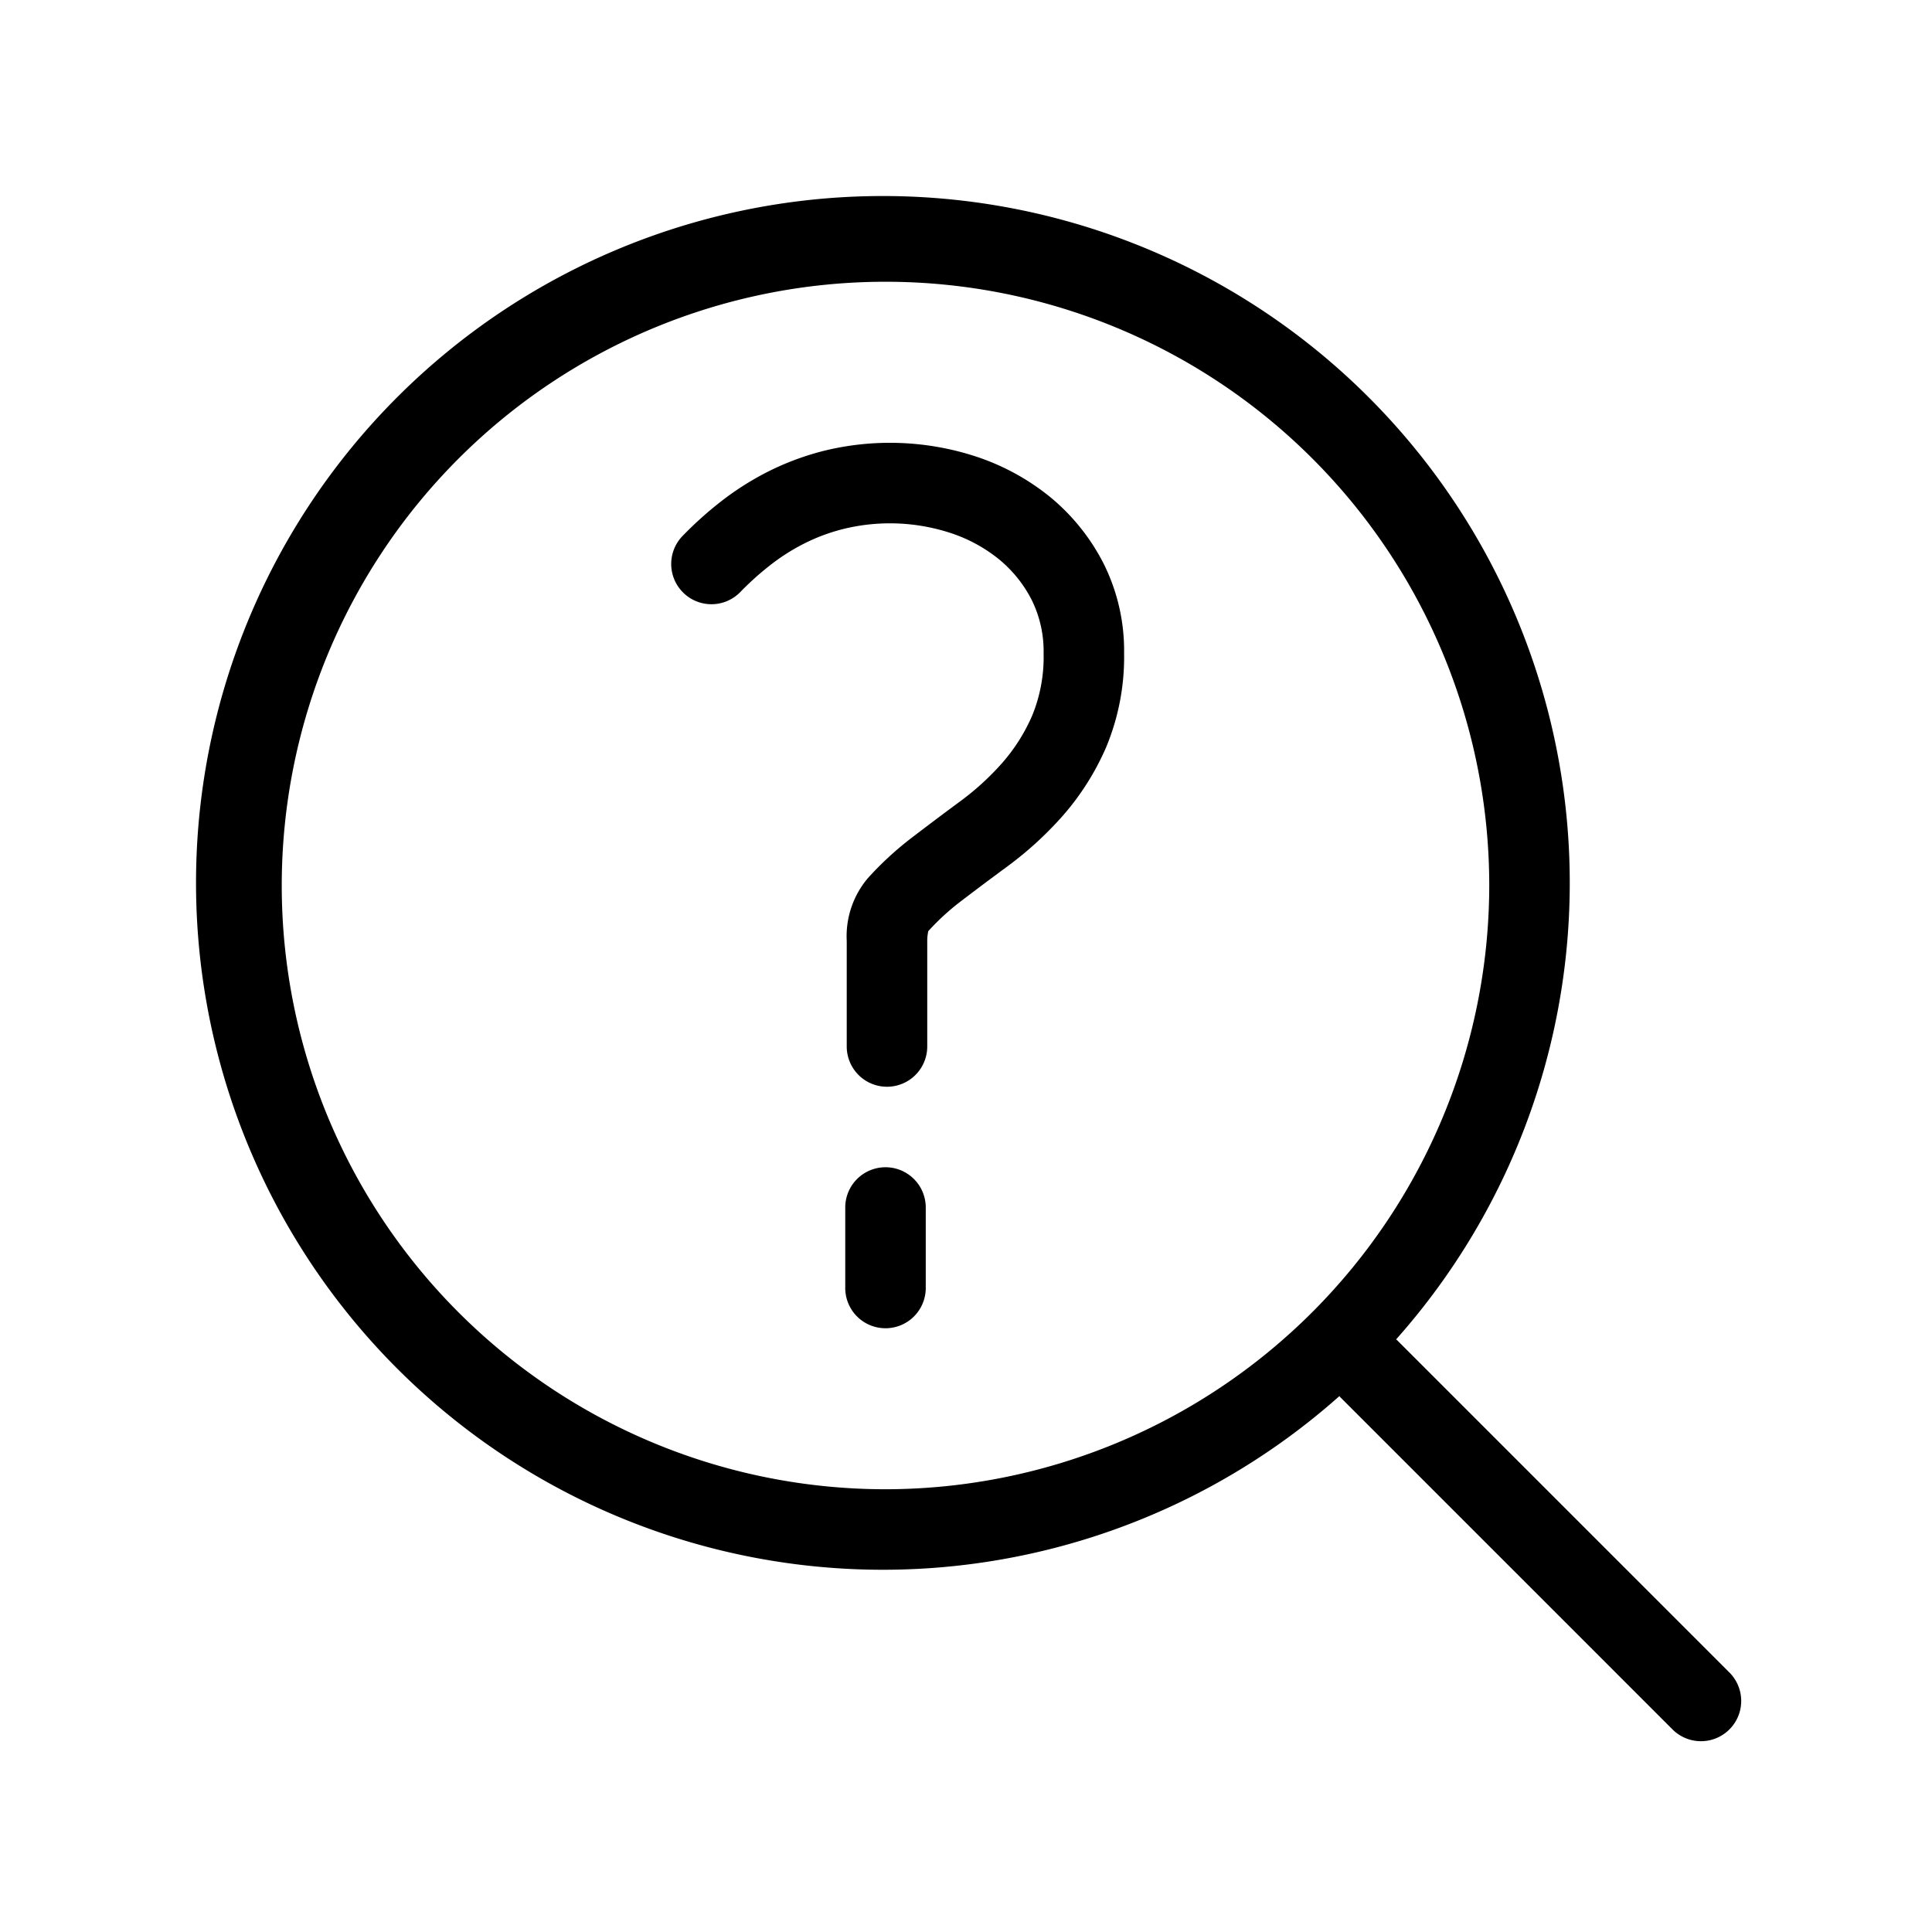 <svg xmlns="http://www.w3.org/2000/svg" viewBox="0 0 48 48">
  <path d="M42.979 41.565l-8.272-8.272c-.006-.007-.015-.008-.022-.015a17.065 17.065 0 10-1.407 1.407c.007.007.008.016.015.022l8.272 8.272a1 1 0 001.414-1.414zM22 37a15 15 0 1115-15 15.017 15.017 0 01-15 15z"/>
  <path d="M22 29a1 1 0 00-1 1v2a1 1 0 002 0v-2a1 1 0 00-1-1zm4.095-16.648a5.8 5.8 0 00-1.842-1.008 6.871 6.871 0 00-3.794-.141 6.792 6.792 0 00-1.434.543 7.145 7.145 0 00-1.176.763 9.126 9.126 0 00-.911.828 1 1 0 001.448 1.379 7.235 7.235 0 01.716-.648 5.083 5.083 0 01.849-.549 4.65 4.65 0 011.007-.378 4.847 4.847 0 012.656.1 3.784 3.784 0 011.21.658 3.158 3.158 0 01.811 1.012 2.87 2.87 0 01.293 1.322 3.828 3.828 0 01-.282 1.541 4.478 4.478 0 01-.749 1.184 6.688 6.688 0 01-1.043.952c-.437.322-.841.627-1.22.917a8.109 8.109 0 00-1.071.989 2.233 2.233 0 00-.526 1.562V26a1 1 0 002 0v-2.6a1.16 1.16 0 01.026-.266 5.982 5.982 0 01.792-.729q.547-.418 1.185-.888a8.841 8.841 0 001.35-1.233 6.512 6.512 0 001.088-1.71 5.829 5.829 0 00.45-2.346 4.836 4.836 0 00-.515-2.237 5.187 5.187 0 00-1.318-1.639z"/>
</svg>
